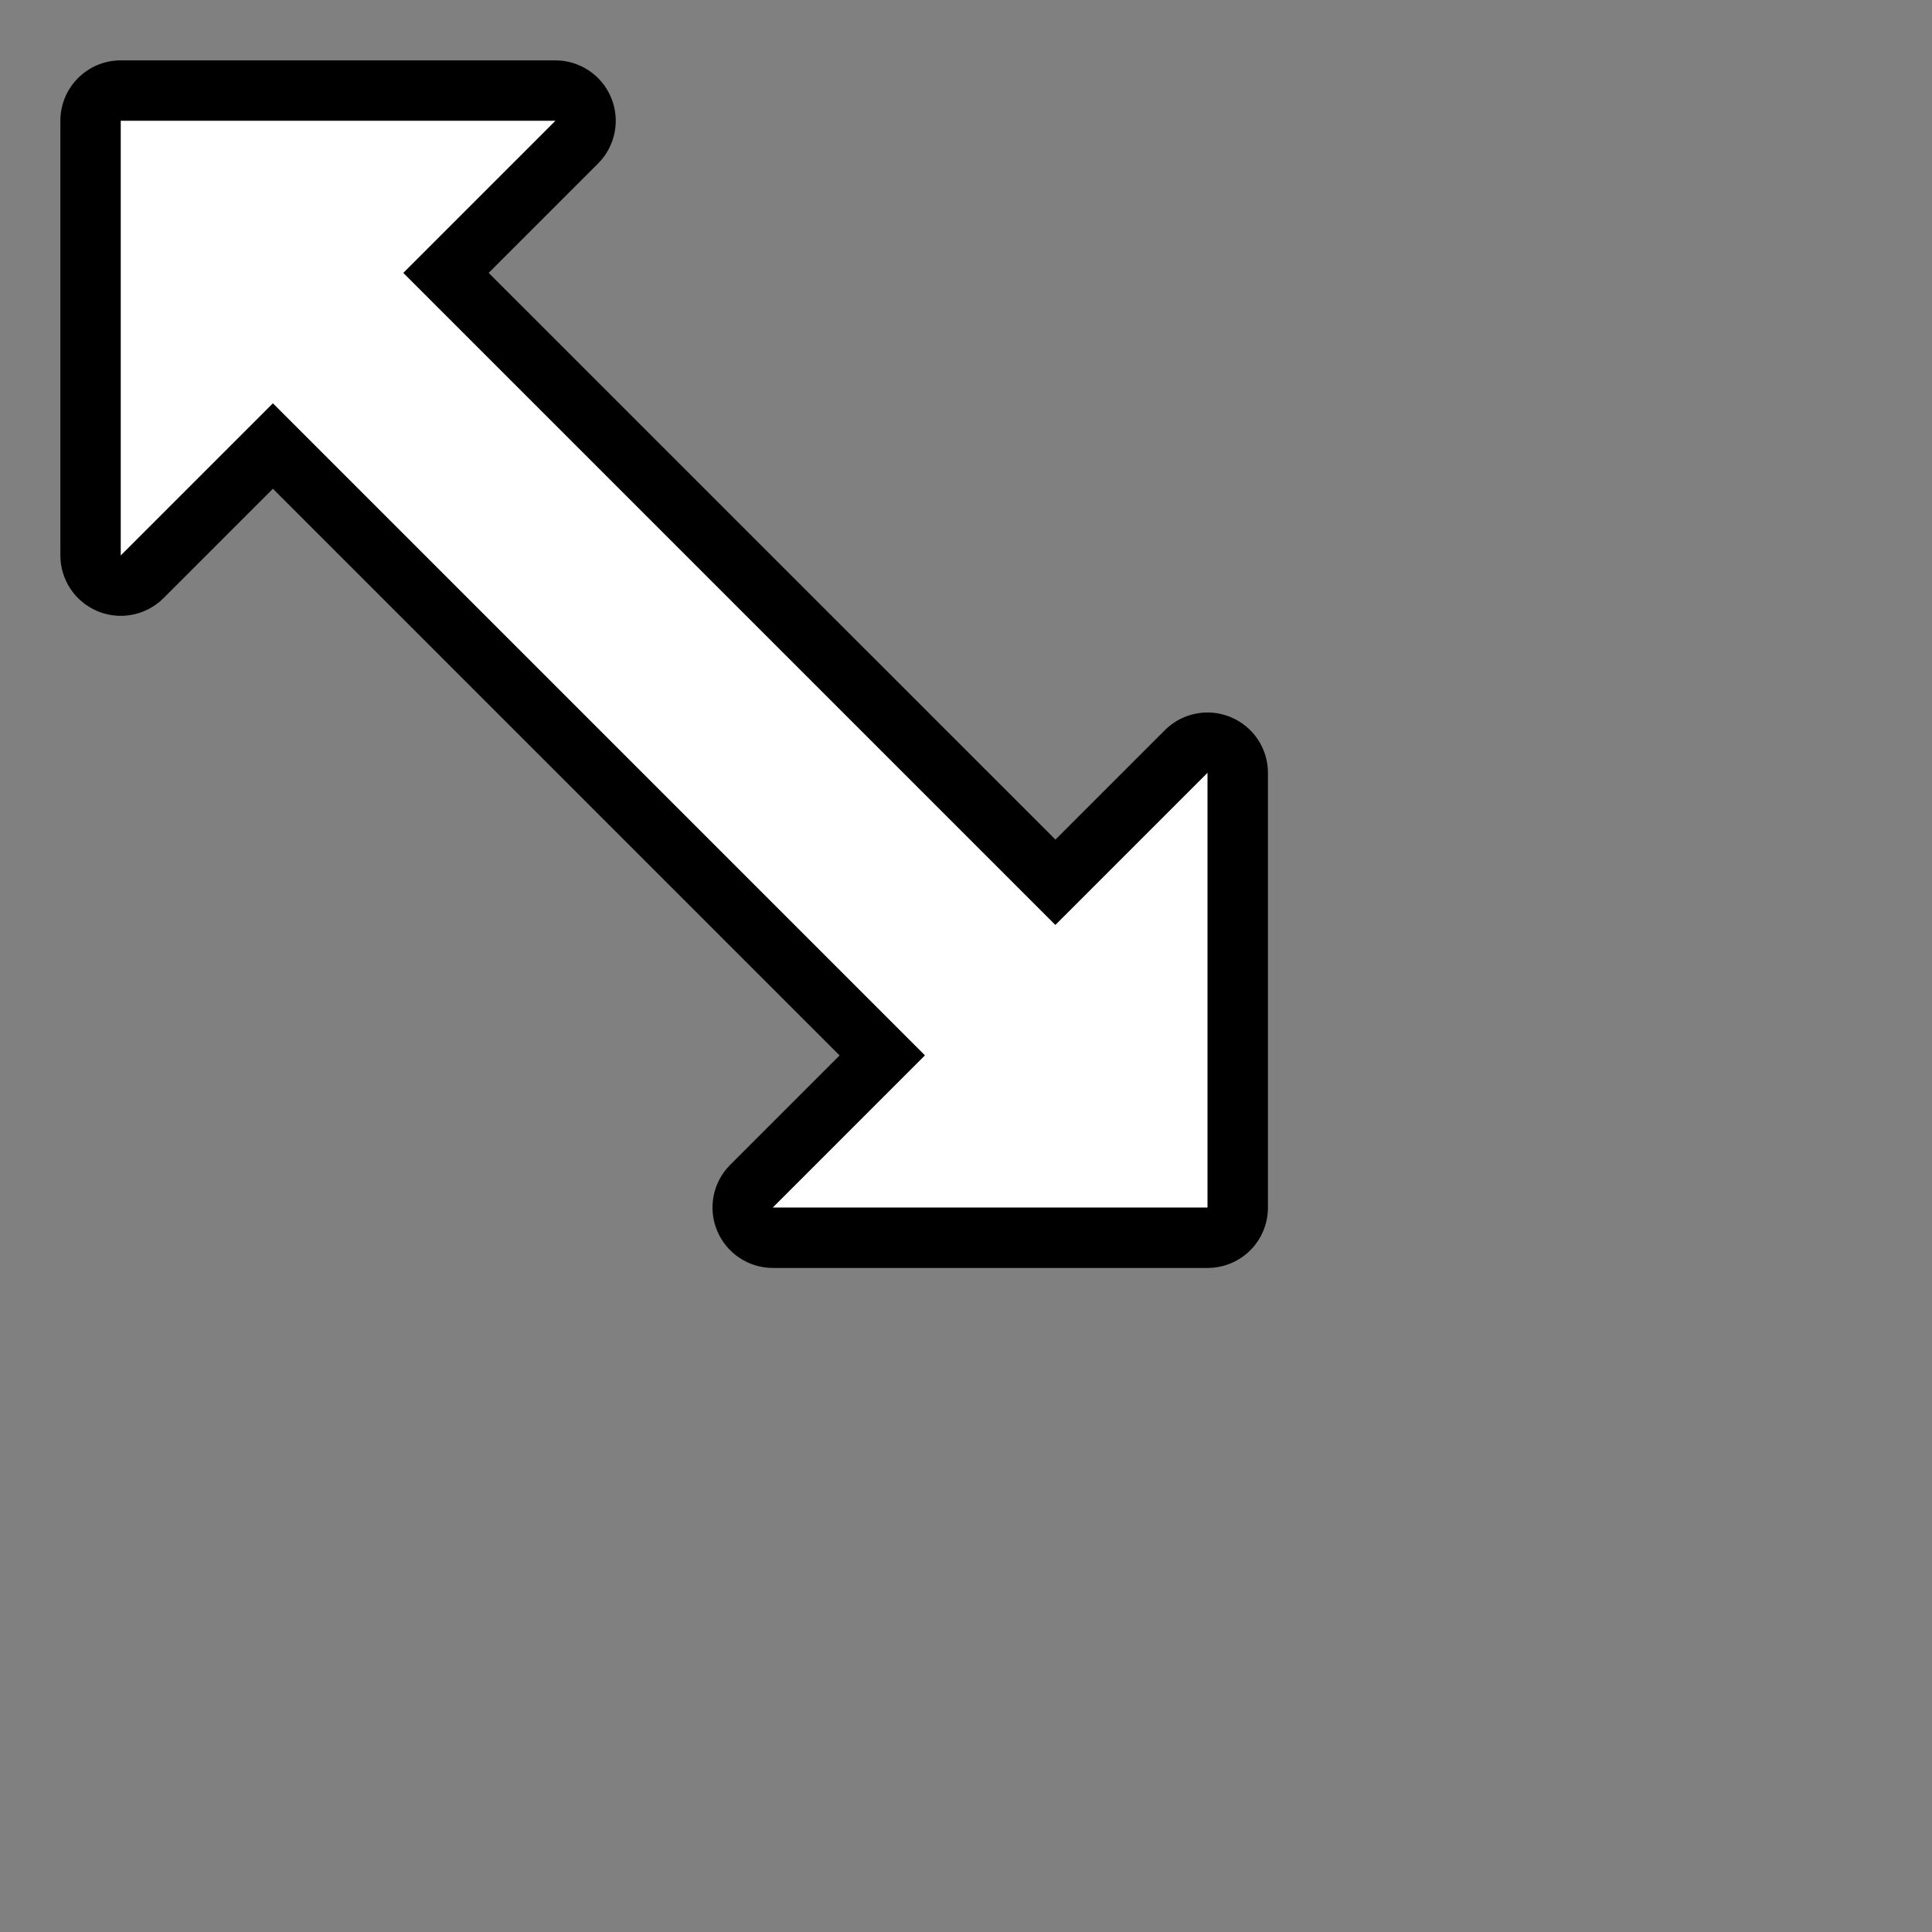 <?xml version="1.0" encoding="UTF-8"?>
<svg id="Layer_1" data-name="Layer 1" xmlns="http://www.w3.org/2000/svg" viewBox="0 0 256 256">
  <rect x="0" y="0" width="256" height="256" fill="#808080" stroke="none"/>
  <defs>
    <style>
      .cls-1 {
        fill: #fff;
      }
    </style>
  </defs>
  <path class="cls-1" d="M102.4,164c-1.62,0-3.08-.97-3.7-2.47-.62-1.49-.28-3.21.87-4.36l17.33-17.33L36.16,59.1l-17.33,17.33c-.77.77-1.79,1.17-2.83,1.17-.52,0-1.03-.1-1.53-.3-1.49-.62-2.47-2.08-2.47-3.7V16c0-2.21,1.79-4,4-4h57.6c1.62,0,3.08.97,3.7,2.47s.28,3.22-.87,4.36l-17.33,17.33,80.74,80.74,17.33-17.33c.76-.77,1.79-1.17,2.83-1.17.52,0,1.04.1,1.53.3,1.5.62,2.47,2.08,2.47,3.7v57.6c0,2.21-1.79,4-4,4h-57.6Z"/>
  <path d="M73.6,16l-20.16,20.16,86.4,86.4,20.16-20.16v57.6s-57.6,0-57.6,0l20.16-20.16L36.16,53.44l-20.16,20.16V16s57.6,0,57.6,0M73.6,8H16c-4.42,0-8,3.58-8,8v57.6c0,3.24,1.95,6.15,4.94,7.39.99.41,2.03.61,3.06.61,2.08,0,4.13-.81,5.66-2.34l14.5-14.5,75.09,75.09-14.5,14.5c-2.29,2.29-2.97,5.73-1.73,8.72,1.24,2.99,4.16,4.94,7.39,4.94h57.6c2.12,0,4.16-.84,5.66-2.34,1.5-1.5,2.34-3.54,2.34-5.66v-57.6c0-3.24-1.95-6.15-4.94-7.39-.99-.41-2.03-.61-3.06-.61-2.08,0-4.13.81-5.66,2.34l-14.5,14.5L64.75,36.16l14.5-14.5c2.29-2.29,2.97-5.73,1.73-8.72-1.24-2.99-4.16-4.94-7.39-4.94h0ZM73.6,24h0,0Z"/>
</svg>